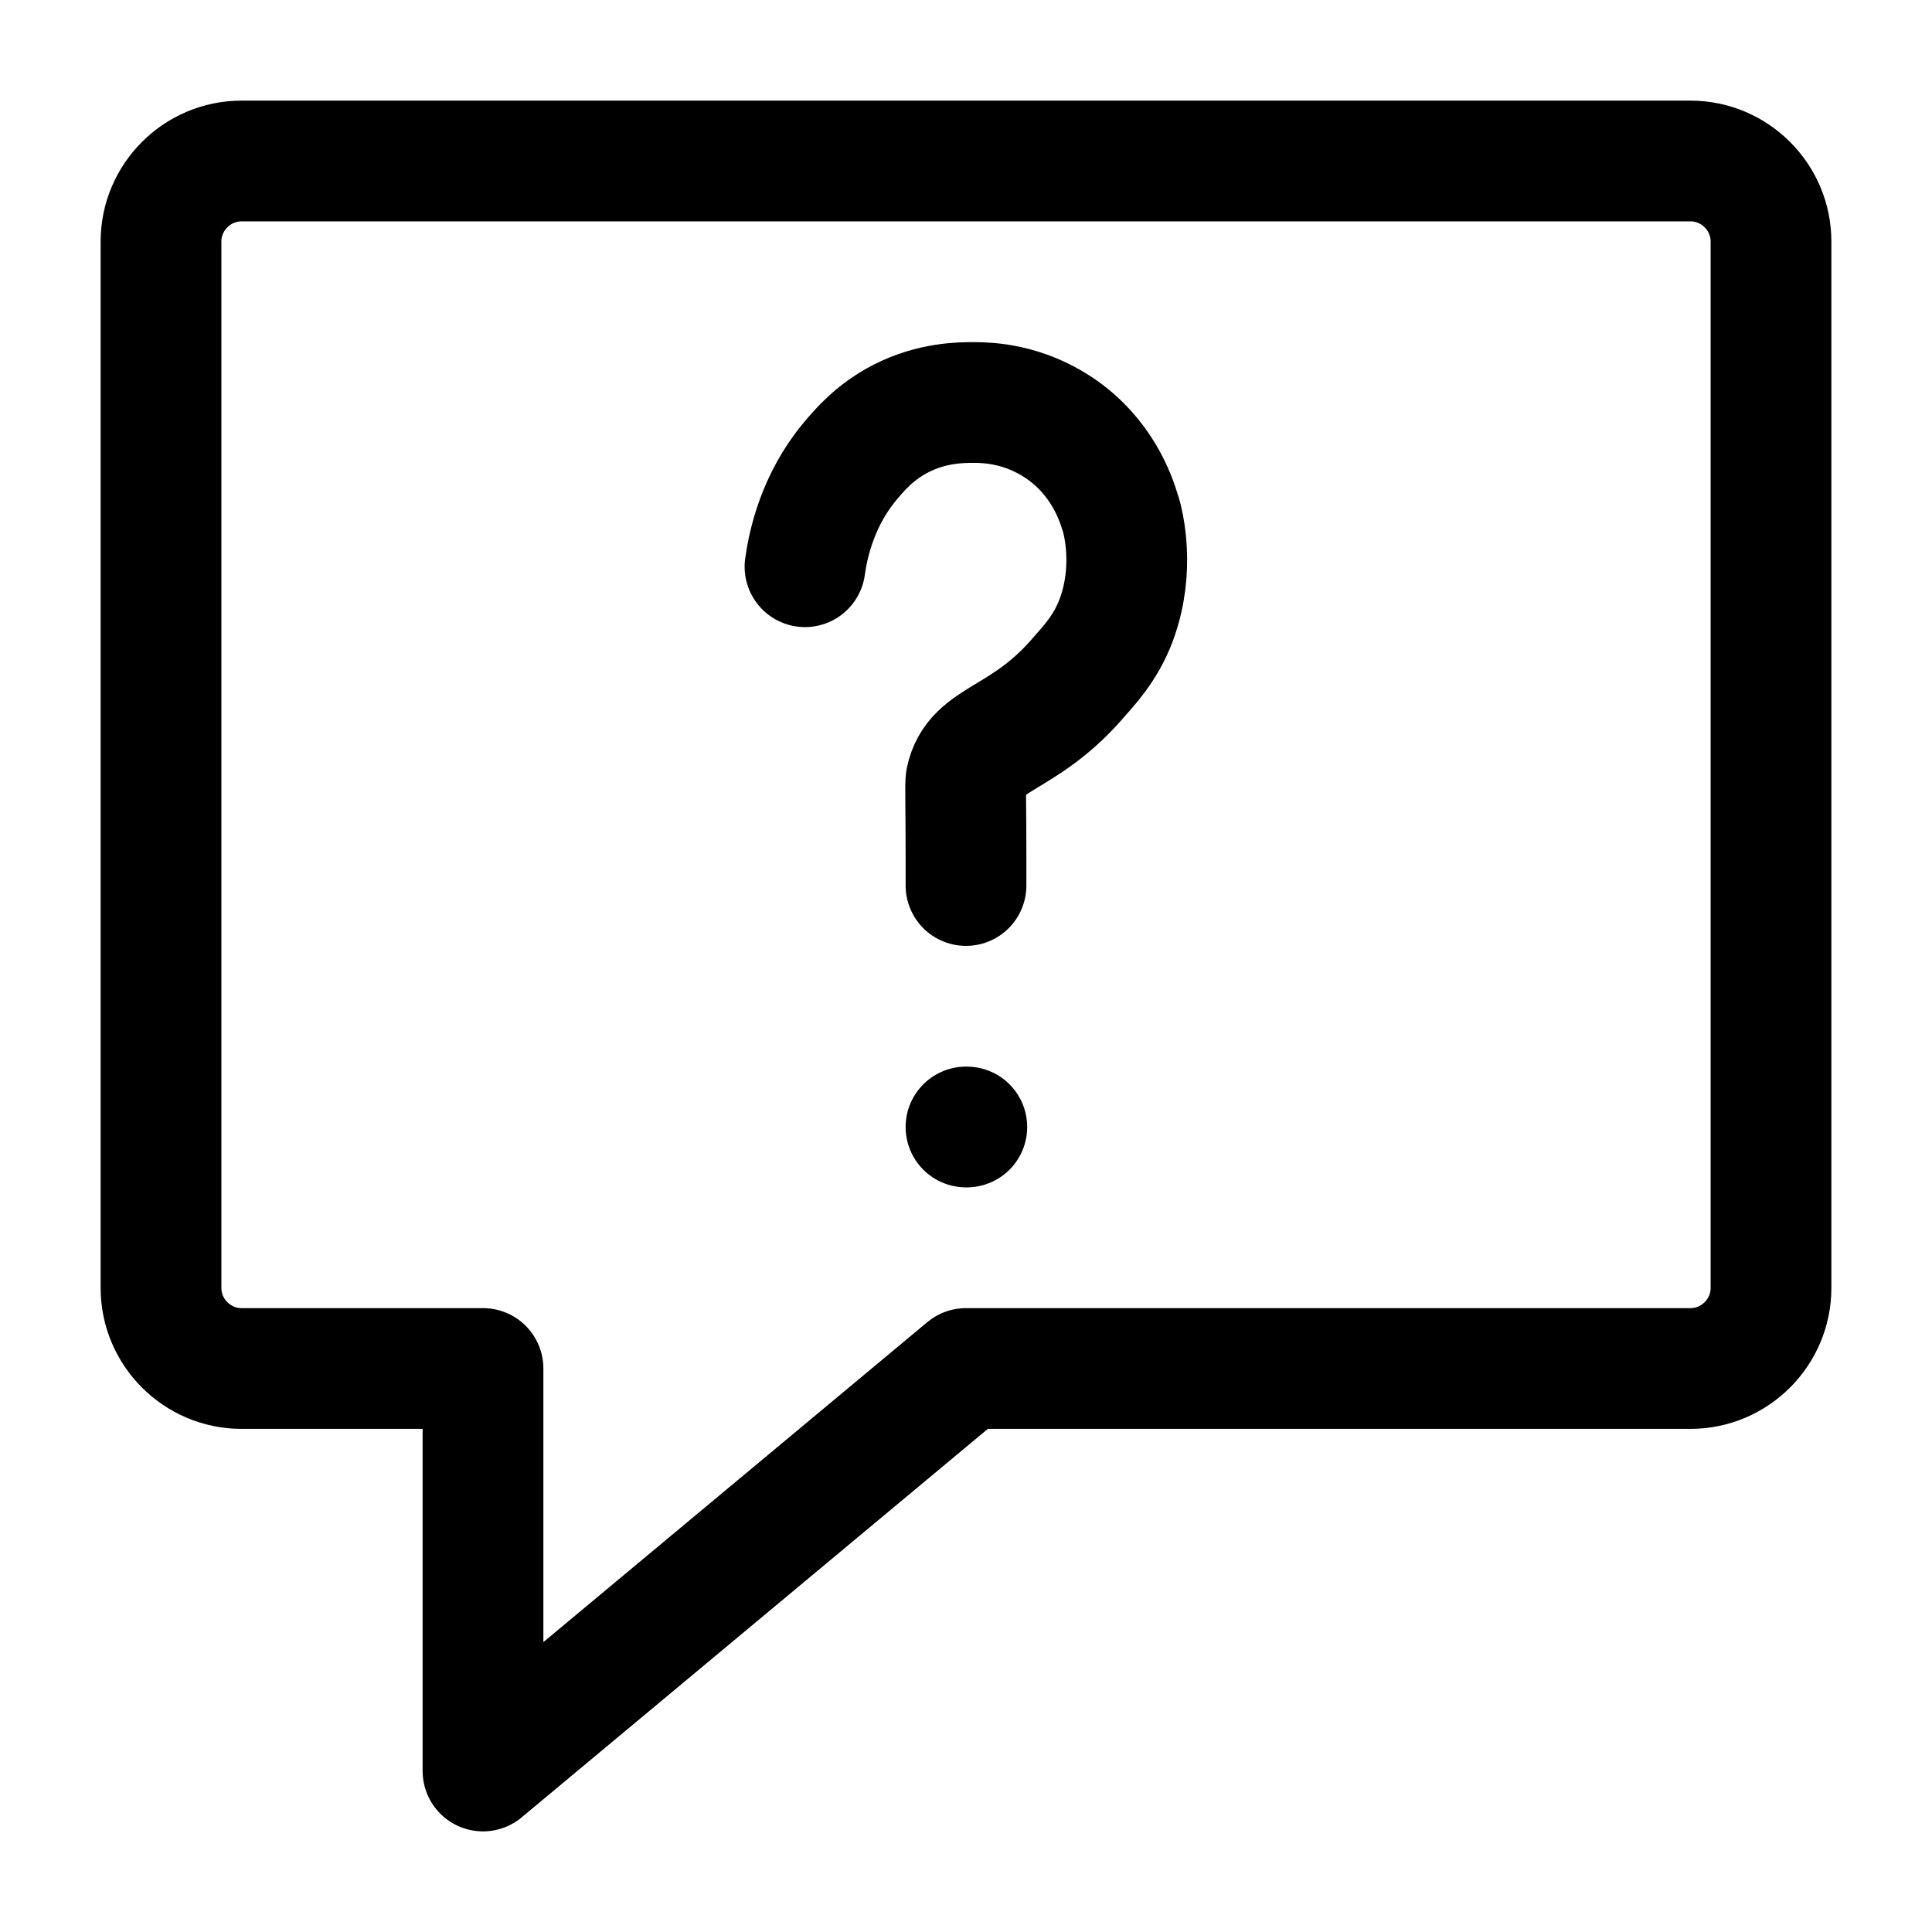 <svg width="24" height="24" viewBox="0 0 24 24" fill="none" xmlns="http://www.w3.org/2000/svg">
<path d="M2 3V16C2 16.55 2.45 17 3 17H6V22L12 17H21C21.55 17 22 16.55 22 16V3C22 2.45 21.55 2 21 2H3C2.45 2 2 2.45 2 3Z" stroke="black" stroke-width="1.5" stroke-miterlimit="10" stroke-linecap="round" stroke-linejoin="round"/>
<path d="M12 14H12.01" stroke="black" stroke-width="1.5" stroke-miterlimit="10" stroke-linecap="round" stroke-linejoin="round"/>
<path d="M10 7.04C10.04 6.75 10.16 6.21 10.56 5.73C10.67 5.6 10.86 5.37 11.19 5.2C11.58 5 11.94 5 12.1 5C12.29 5 12.71 5.02 13.15 5.31C13.69 5.67 13.86 6.19 13.91 6.35C13.94 6.43 14.09 6.96 13.91 7.57C13.8 7.95 13.6 8.19 13.42 8.39C12.72 9.22 12.11 9.15 12 9.69C11.99 9.73 12 10.03 12 10.62C12 10.78 12 10.91 12 11" stroke="black" stroke-width="1.5" stroke-miterlimit="10" stroke-linecap="round" stroke-linejoin="round"/>
</svg>
